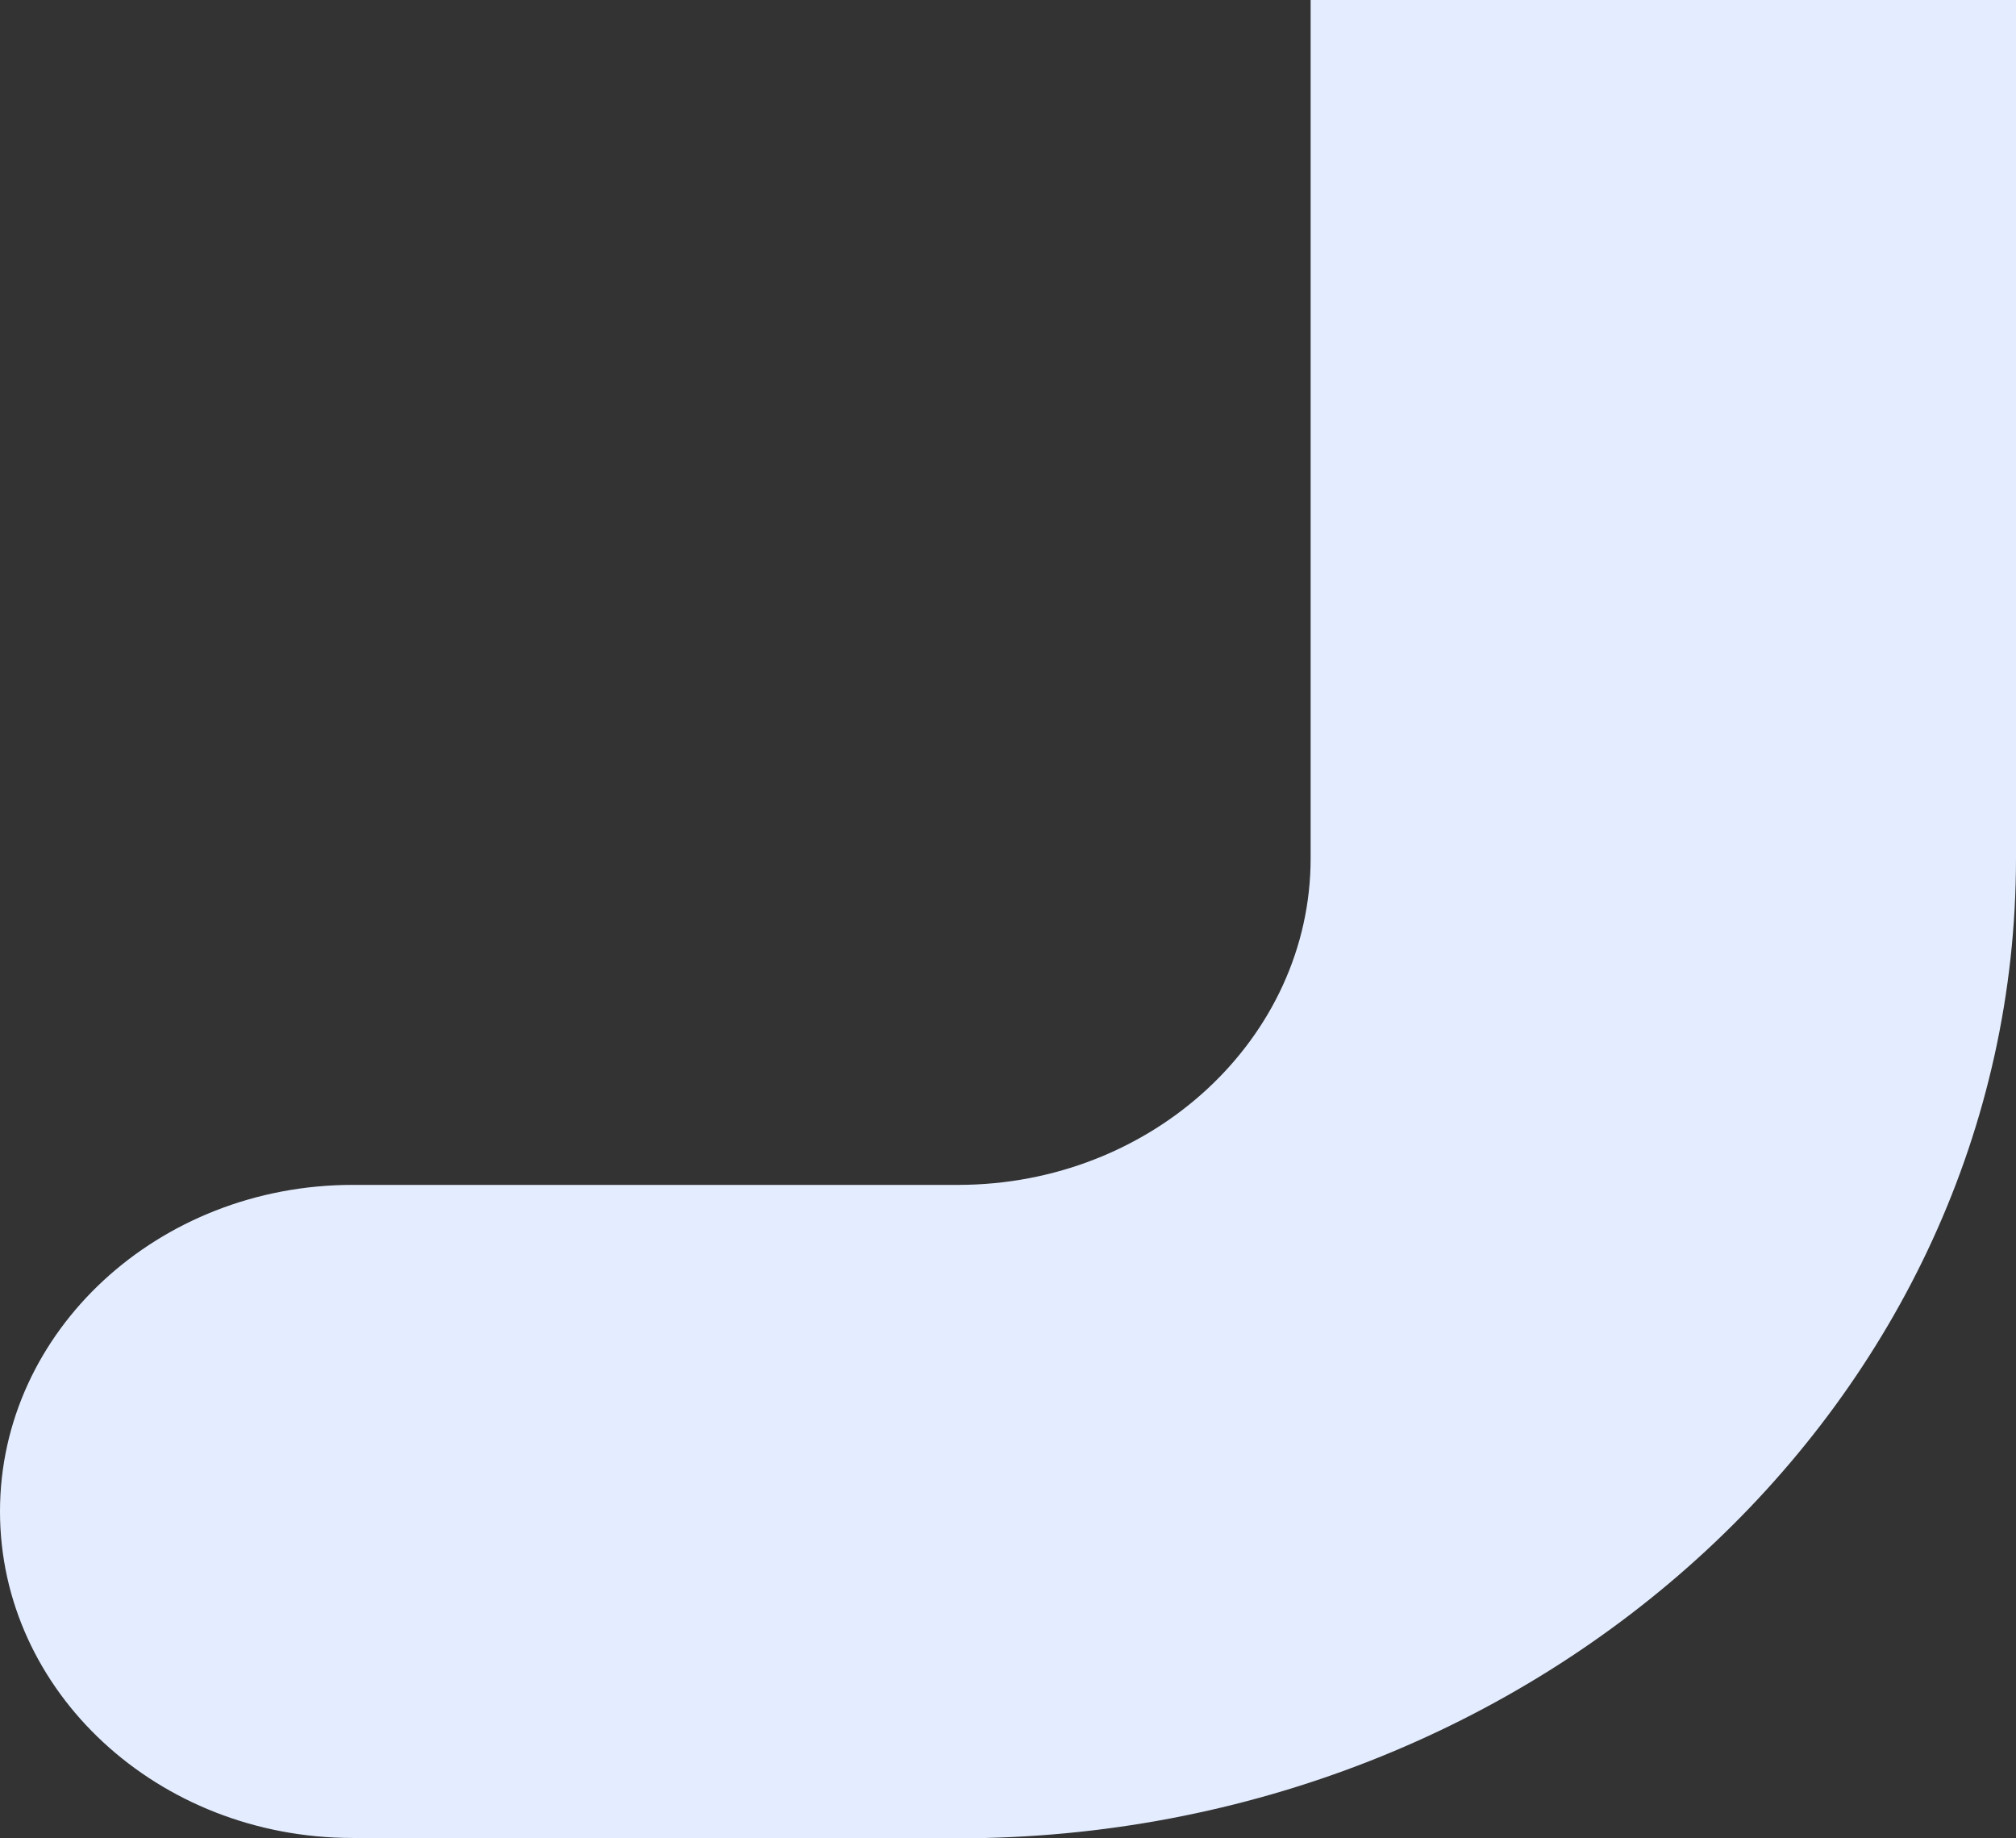 <svg width="34" height="31" viewBox="0 0 34 31" fill="none" xmlns="http://www.w3.org/2000/svg">
<rect x="0" y="0" width="34" height="31" fill="#333333" stroke="none"/>
<path d="M16.155 30.994H5.948C2.66 30.994 0 28.525 0 25.487C0 22.45 2.667 19.981 5.948 19.981H16.155C19.437 19.981 22.104 17.506 22.104 14.474V-9.493C22.104 -12.537 24.77 -15 28.052 -15C31.333 -15 34 -12.531 34 -9.493V14.474C34 23.588 25.994 31 16.149 31L16.155 30.994Z" fill="#E4EDFF"/>
</svg>
